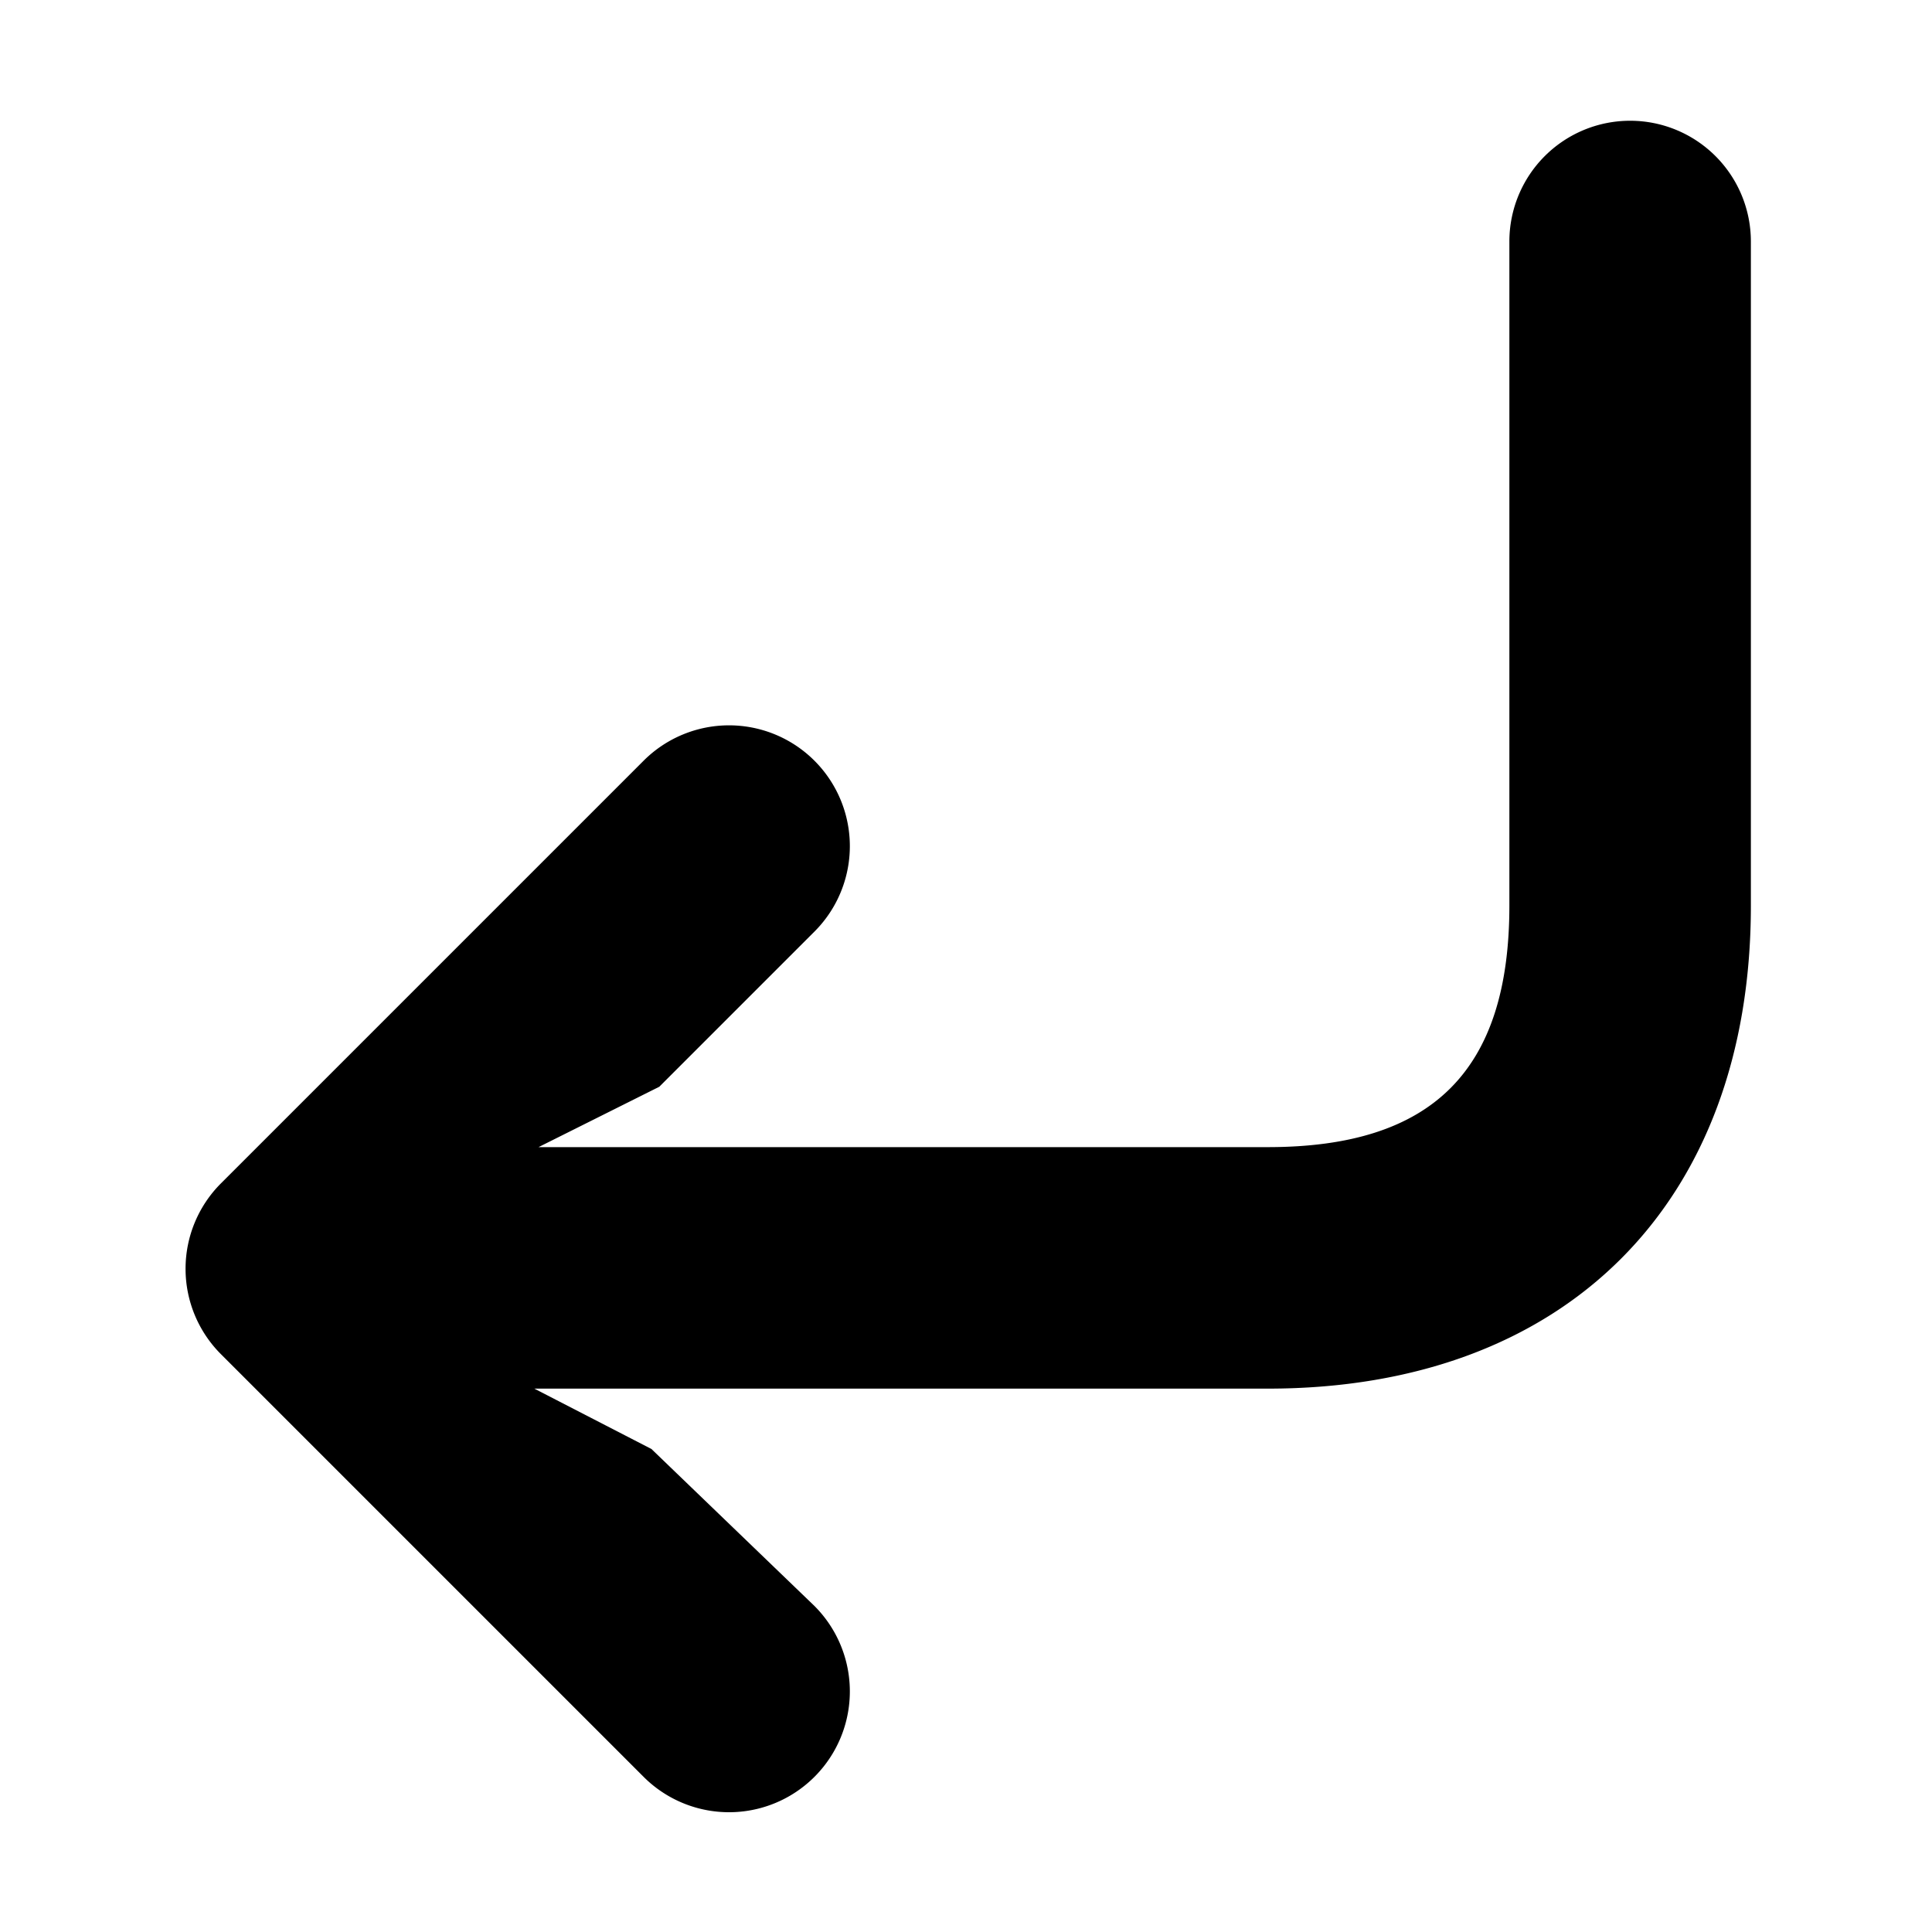 <svg viewBox="0 0 32 32" width="16" height="16" xmlns="http://www.w3.org/2000/svg"><title/><path d="M27,2a2,2,0,0,0-2,2V15c0,2.73-1.27,4-4,4H8.92l2-1,2.57-2.57a2,2,0,0,0-2.83-2.83l-7,7a2,2,0,0,0,0,2.83l7,7a2,2,0,0,0,2.83-2.83L10.79,24,8.85,23H21c4.93,0,8-3.07,8-8V4A2,2,0,0,0,27,2Z"/></svg>
